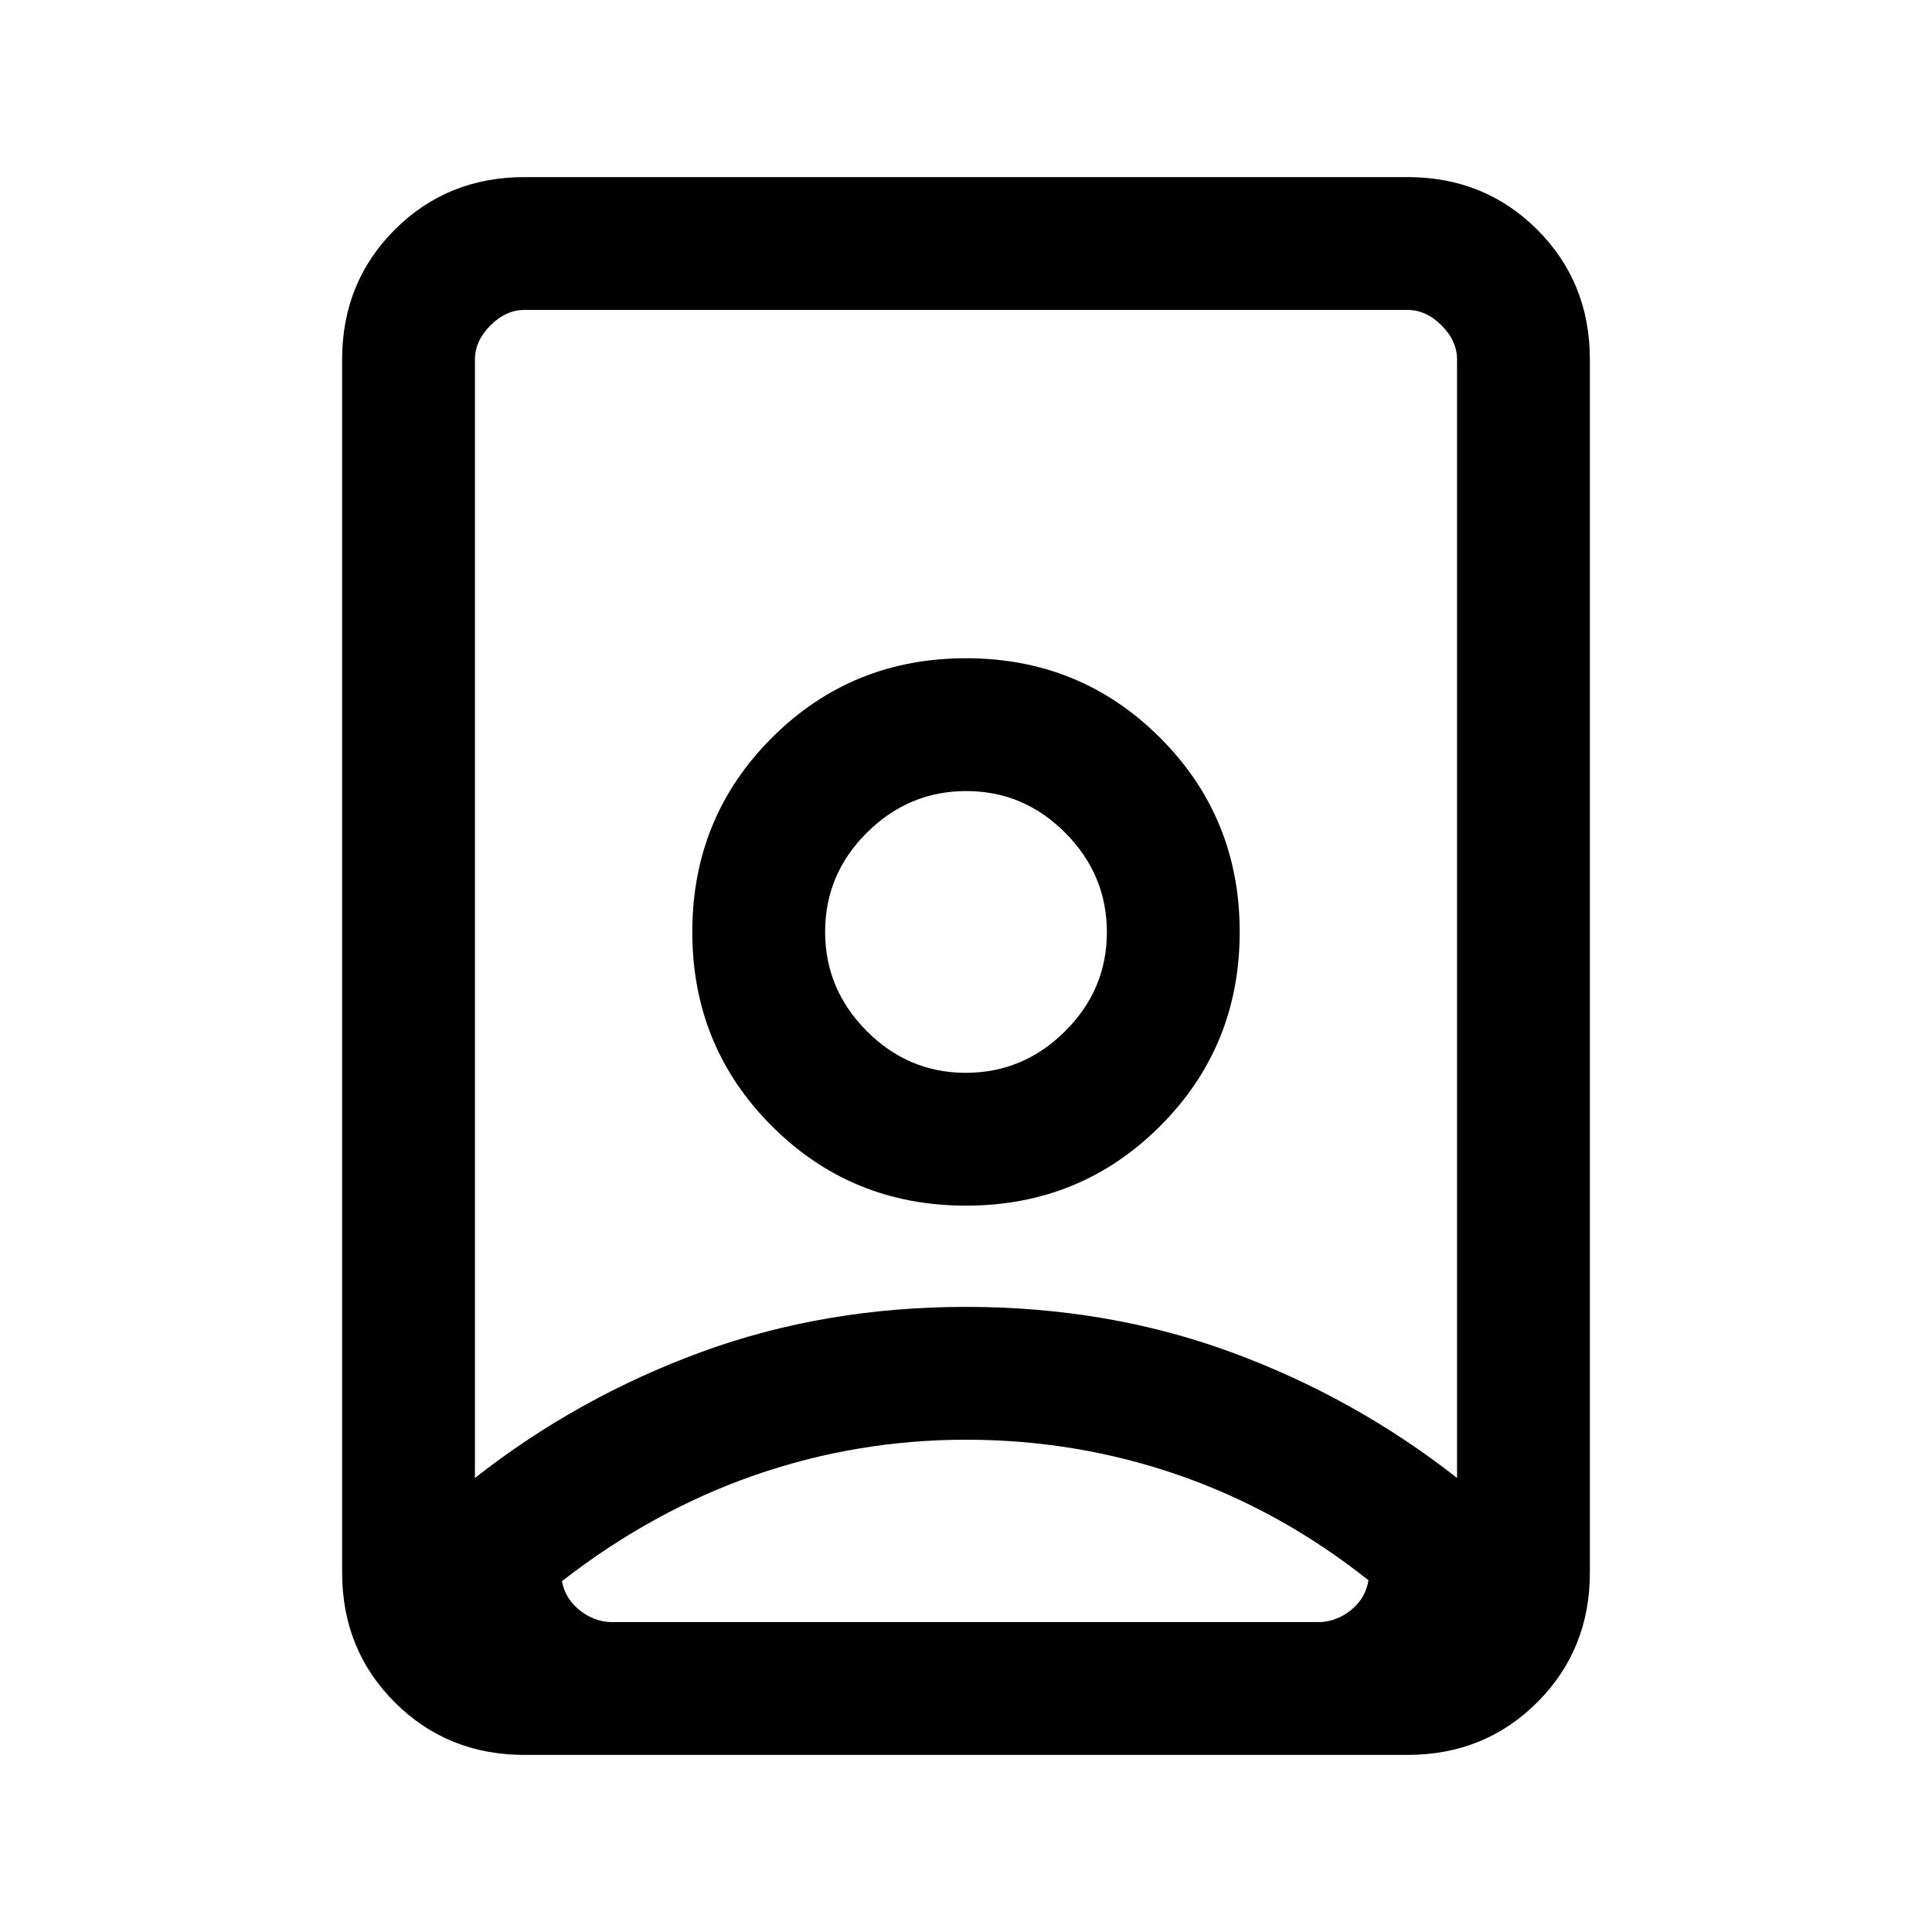<svg xmlns="http://www.w3.org/2000/svg" height="24" viewBox="0 -960 960 960" width="24"><path d="M480-244.615q-54.154 0-104.846 17.577t-95.923 52.701q1.538 8.491 8.461 14.183T303.077-154h353.077q8.461-.462 15.384-6.154T680-174.769q-43.692-34.692-94.385-52.269Q534.923-244.615 480-244.615Zm0-66q70.46 0 131.73 22.5 61.27 22.5 112.27 62.5v-555.77q0-9.23-7.692-16.923Q708.615-806 699.385-806h-438.77q-9.23 0-16.923 7.692Q236-790.615 236-781.385v555.77q51-40 112.27-62.5 61.27-22.5 131.73-22.5Zm-.118-116.308q-28.574 0-49.228-20.772Q410-468.466 410-497.041q0-28.574 20.772-49.228 20.771-20.654 49.346-20.654 28.574 0 49.228 20.771Q550-525.38 550-496.806q0 28.575-20.772 49.229-20.771 20.654-49.346 20.654ZM260.615-88q-38.34 0-64.478-26.137Q170-140.275 170-178.615v-602.77q0-38.34 26.137-64.478Q222.275-872 260.615-872h438.77q38.34 0 64.478 26.137Q790-819.725 790-781.385v602.77q0 38.34-26.137 64.478Q737.725-88 699.385-88h-438.77ZM480-360.923q56.936 0 96.468-39.532Q616-439.987 616-496.923q0-56.937-39.532-96.468-39.532-39.532-96.468-39.532-56.936 0-96.468 39.532Q344-553.86 344-496.923q0 56.936 39.532 96.468 39.532 39.532 96.468 39.532Zm0-136Z"/></svg>